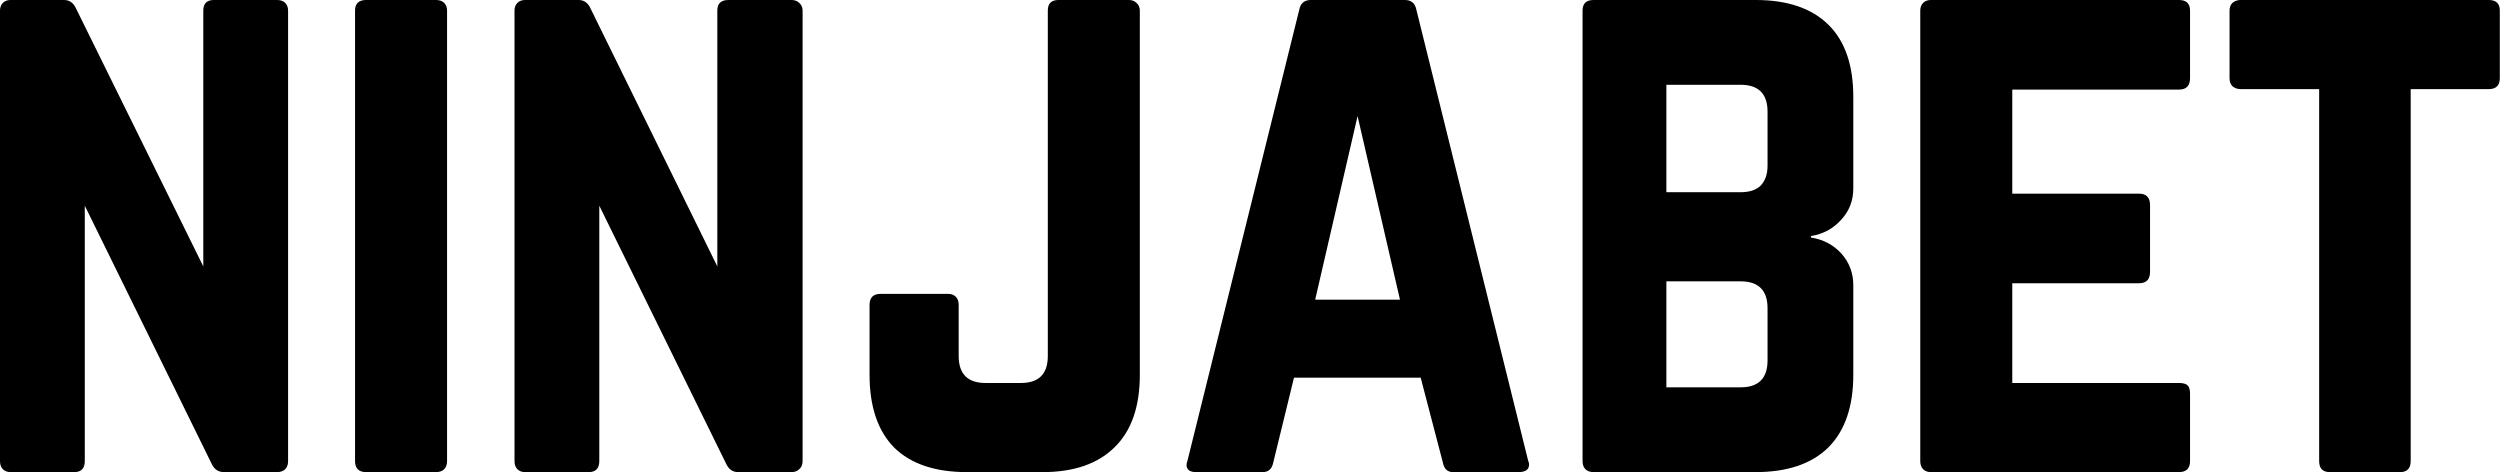 <svg data-v-423bf9ae="" xmlns="http://www.w3.org/2000/svg" viewBox="0 0 317.694 60" class="font"><!----><!----><!----><g data-v-423bf9ae="" id="3522040f-5b70-49e4-a19c-da005d697e36" fill="black" transform="matrix(6.122,0,0,6.122,-4.286,-15)"><path d="M0.70 12.02L0.70 12.02L0.70 2.67L0.70 2.67Q0.70 2.57 0.76 2.51L0.76 2.51L0.76 2.51Q0.82 2.45 0.92 2.45L0.92 2.45L2.03 2.45L2.03 2.45Q2.20 2.45 2.28 2.63L2.28 2.63L4.92 7.98L4.92 2.67L4.92 2.67Q4.92 2.45 5.14 2.45L5.14 2.45L6.45 2.45L6.45 2.45Q6.56 2.45 6.62 2.51L6.62 2.51L6.62 2.51Q6.68 2.57 6.68 2.67L6.68 2.67L6.68 12.02L6.68 12.02Q6.68 12.13 6.62 12.19L6.62 12.19L6.62 12.19Q6.56 12.25 6.45 12.25L6.45 12.25L5.35 12.25L5.35 12.25Q5.17 12.25 5.09 12.07L5.09 12.07L2.46 6.72L2.46 12.02L2.46 12.02Q2.46 12.25 2.24 12.25L2.24 12.25L0.92 12.25L0.92 12.25Q0.82 12.25 0.76 12.19L0.76 12.19L0.76 12.19Q0.70 12.13 0.70 12.02ZM8.07 2.67L8.07 12.02L8.07 12.02Q8.07 12.25 8.30 12.25L8.30 12.25L9.75 12.25L9.75 12.25Q9.86 12.25 9.92 12.19L9.92 12.19L9.92 12.19Q9.98 12.13 9.98 12.02L9.98 12.02L9.98 2.67L9.98 2.67Q9.98 2.57 9.92 2.51L9.92 2.51L9.92 2.51Q9.86 2.45 9.75 2.45L9.75 2.45L8.30 2.45L8.30 2.45Q8.07 2.45 8.07 2.67L8.07 2.67ZM11.38 12.02L11.38 12.02L11.38 2.67L11.38 2.67Q11.38 2.57 11.44 2.51L11.44 2.51L11.44 2.51Q11.50 2.45 11.60 2.45L11.60 2.45L12.71 2.45L12.71 2.45Q12.88 2.45 12.96 2.63L12.96 2.63L15.59 7.98L15.59 2.67L15.59 2.67Q15.59 2.45 15.82 2.45L15.82 2.45L17.13 2.45L17.13 2.45Q17.23 2.45 17.29 2.51L17.29 2.51L17.29 2.51Q17.36 2.57 17.36 2.67L17.36 2.67L17.36 12.02L17.36 12.02Q17.36 12.13 17.29 12.19L17.29 12.19L17.29 12.19Q17.23 12.25 17.13 12.25L17.13 12.25L16.02 12.25L16.02 12.25Q15.85 12.25 15.77 12.07L15.77 12.07L13.14 6.72L13.14 12.02L13.14 12.02Q13.14 12.25 12.92 12.25L12.92 12.25L11.60 12.25L11.60 12.25Q11.50 12.25 11.44 12.19L11.44 12.19L11.44 12.19Q11.38 12.13 11.38 12.02ZM18.75 10.23L18.75 10.23L18.75 8.78L18.75 8.78Q18.75 8.55 18.98 8.55L18.98 8.55L20.38 8.55L20.38 8.55Q20.48 8.55 20.54 8.61L20.54 8.61L20.54 8.61Q20.60 8.67 20.60 8.78L20.60 8.78L20.60 9.84L20.60 9.84Q20.60 10.40 21.16 10.40L21.16 10.40L21.89 10.40L21.89 10.40Q22.45 10.40 22.45 9.84L22.45 9.84L22.45 2.67L22.45 2.67Q22.45 2.45 22.67 2.45L22.67 2.45L24.13 2.45L24.13 2.45Q24.23 2.45 24.29 2.51L24.29 2.51L24.29 2.51Q24.36 2.57 24.36 2.67L24.36 2.67L24.36 10.23L24.36 10.23Q24.36 11.22 23.84 11.73L23.84 11.73L23.84 11.73Q23.32 12.25 22.34 12.25L22.34 12.25L20.77 12.25L20.77 12.25Q19.78 12.25 19.26 11.74L19.26 11.74L19.26 11.74Q18.75 11.22 18.75 10.23ZM25.35 12.01L25.35 12.01L27.67 2.65L27.67 2.65Q27.71 2.45 27.91 2.45L27.91 2.45L29.86 2.45L29.86 2.45Q30.06 2.45 30.10 2.65L30.10 2.65L32.42 12.01L32.42 12.01Q32.44 12.06 32.44 12.09L32.44 12.09L32.44 12.09Q32.44 12.25 32.22 12.25L32.22 12.25L30.86 12.25L30.86 12.25Q30.69 12.25 30.65 12.05L30.65 12.05L30.19 10.29L27.56 10.29L27.13 12.05L27.13 12.05Q27.09 12.25 26.91 12.25L26.91 12.25L25.53 12.25L25.53 12.25Q25.33 12.25 25.33 12.10L25.33 12.10L25.33 12.10Q25.33 12.06 25.35 12.01ZM28.88 4.86L28 8.67L29.76 8.67L28.88 4.86ZM33.55 12.02L33.55 12.02L33.55 2.67L33.55 2.67Q33.55 2.45 33.78 2.45L33.78 2.45L37.14 2.45L37.14 2.45Q38.13 2.45 38.65 2.96L38.65 2.96L38.65 2.96Q39.17 3.47 39.17 4.46L39.17 4.46L39.17 6.36L39.17 6.36Q39.17 6.74 38.92 7.01L38.92 7.01L38.92 7.01Q38.67 7.29 38.29 7.35L38.29 7.35L38.29 7.38L38.29 7.38Q38.67 7.44 38.92 7.71L38.92 7.71L38.92 7.71Q39.17 7.99 39.17 8.37L39.17 8.37L39.17 10.23L39.17 10.23Q39.17 11.22 38.65 11.74L38.65 11.74L38.65 11.74Q38.13 12.25 37.14 12.25L37.14 12.25L33.78 12.25L33.78 12.25Q33.67 12.25 33.61 12.19L33.61 12.19L33.61 12.19Q33.55 12.13 33.55 12.02ZM35.29 8.29L35.29 10.49L36.83 10.49L36.83 10.49Q37.39 10.49 37.39 9.93L37.39 9.93L37.39 8.85L37.39 8.85Q37.39 8.29 36.83 8.29L36.83 8.29L35.29 8.29ZM35.29 4.21L35.29 6.44L36.83 6.44L36.83 6.44Q37.11 6.44 37.25 6.30L37.25 6.30L37.25 6.30Q37.39 6.15 37.39 5.89L37.39 5.89L37.39 4.77L37.39 4.77Q37.39 4.21 36.83 4.21L36.83 4.21L35.29 4.21ZM40.56 12.02L40.56 12.02L40.56 2.67L40.56 2.67Q40.56 2.57 40.62 2.51L40.62 2.51L40.62 2.51Q40.68 2.45 40.78 2.45L40.78 2.45L45.93 2.45L45.93 2.45Q46.16 2.45 46.16 2.67L46.16 2.67L46.16 4.07L46.16 4.07Q46.16 4.31 45.93 4.31L45.93 4.31L42.47 4.31L42.47 6.47L45.10 6.47L45.10 6.47Q45.33 6.47 45.33 6.71L45.33 6.71L45.33 8.09L45.33 8.09Q45.33 8.33 45.10 8.33L45.10 8.33L42.47 8.33L42.47 10.40L45.93 10.40L45.93 10.40Q46.06 10.40 46.11 10.45L46.11 10.45L46.11 10.45Q46.16 10.50 46.16 10.62L46.16 10.62L46.16 12.02L46.16 12.02Q46.16 12.25 45.93 12.25L45.93 12.25L40.78 12.25L40.78 12.25Q40.68 12.25 40.62 12.19L40.62 12.19L40.62 12.19Q40.56 12.13 40.56 12.02ZM46.98 2.67L46.98 4.07L46.98 4.07Q46.98 4.18 47.04 4.24L47.04 4.24L47.04 4.24Q47.11 4.30 47.21 4.30L47.21 4.30L48.84 4.30L48.84 12.02L48.84 12.02Q48.84 12.25 49.06 12.25L49.06 12.25L50.52 12.25L50.52 12.25Q50.74 12.25 50.74 12.02L50.74 12.02L50.74 4.30L52.36 4.30L52.36 4.30Q52.59 4.30 52.59 4.07L52.59 4.07L52.59 2.67L52.59 2.67Q52.59 2.45 52.36 2.45L52.36 2.45L47.21 2.45L47.21 2.45Q47.11 2.45 47.04 2.51L47.04 2.51L47.04 2.51Q46.98 2.57 46.98 2.67L46.98 2.67Z"></path></g><!----><!----></svg>